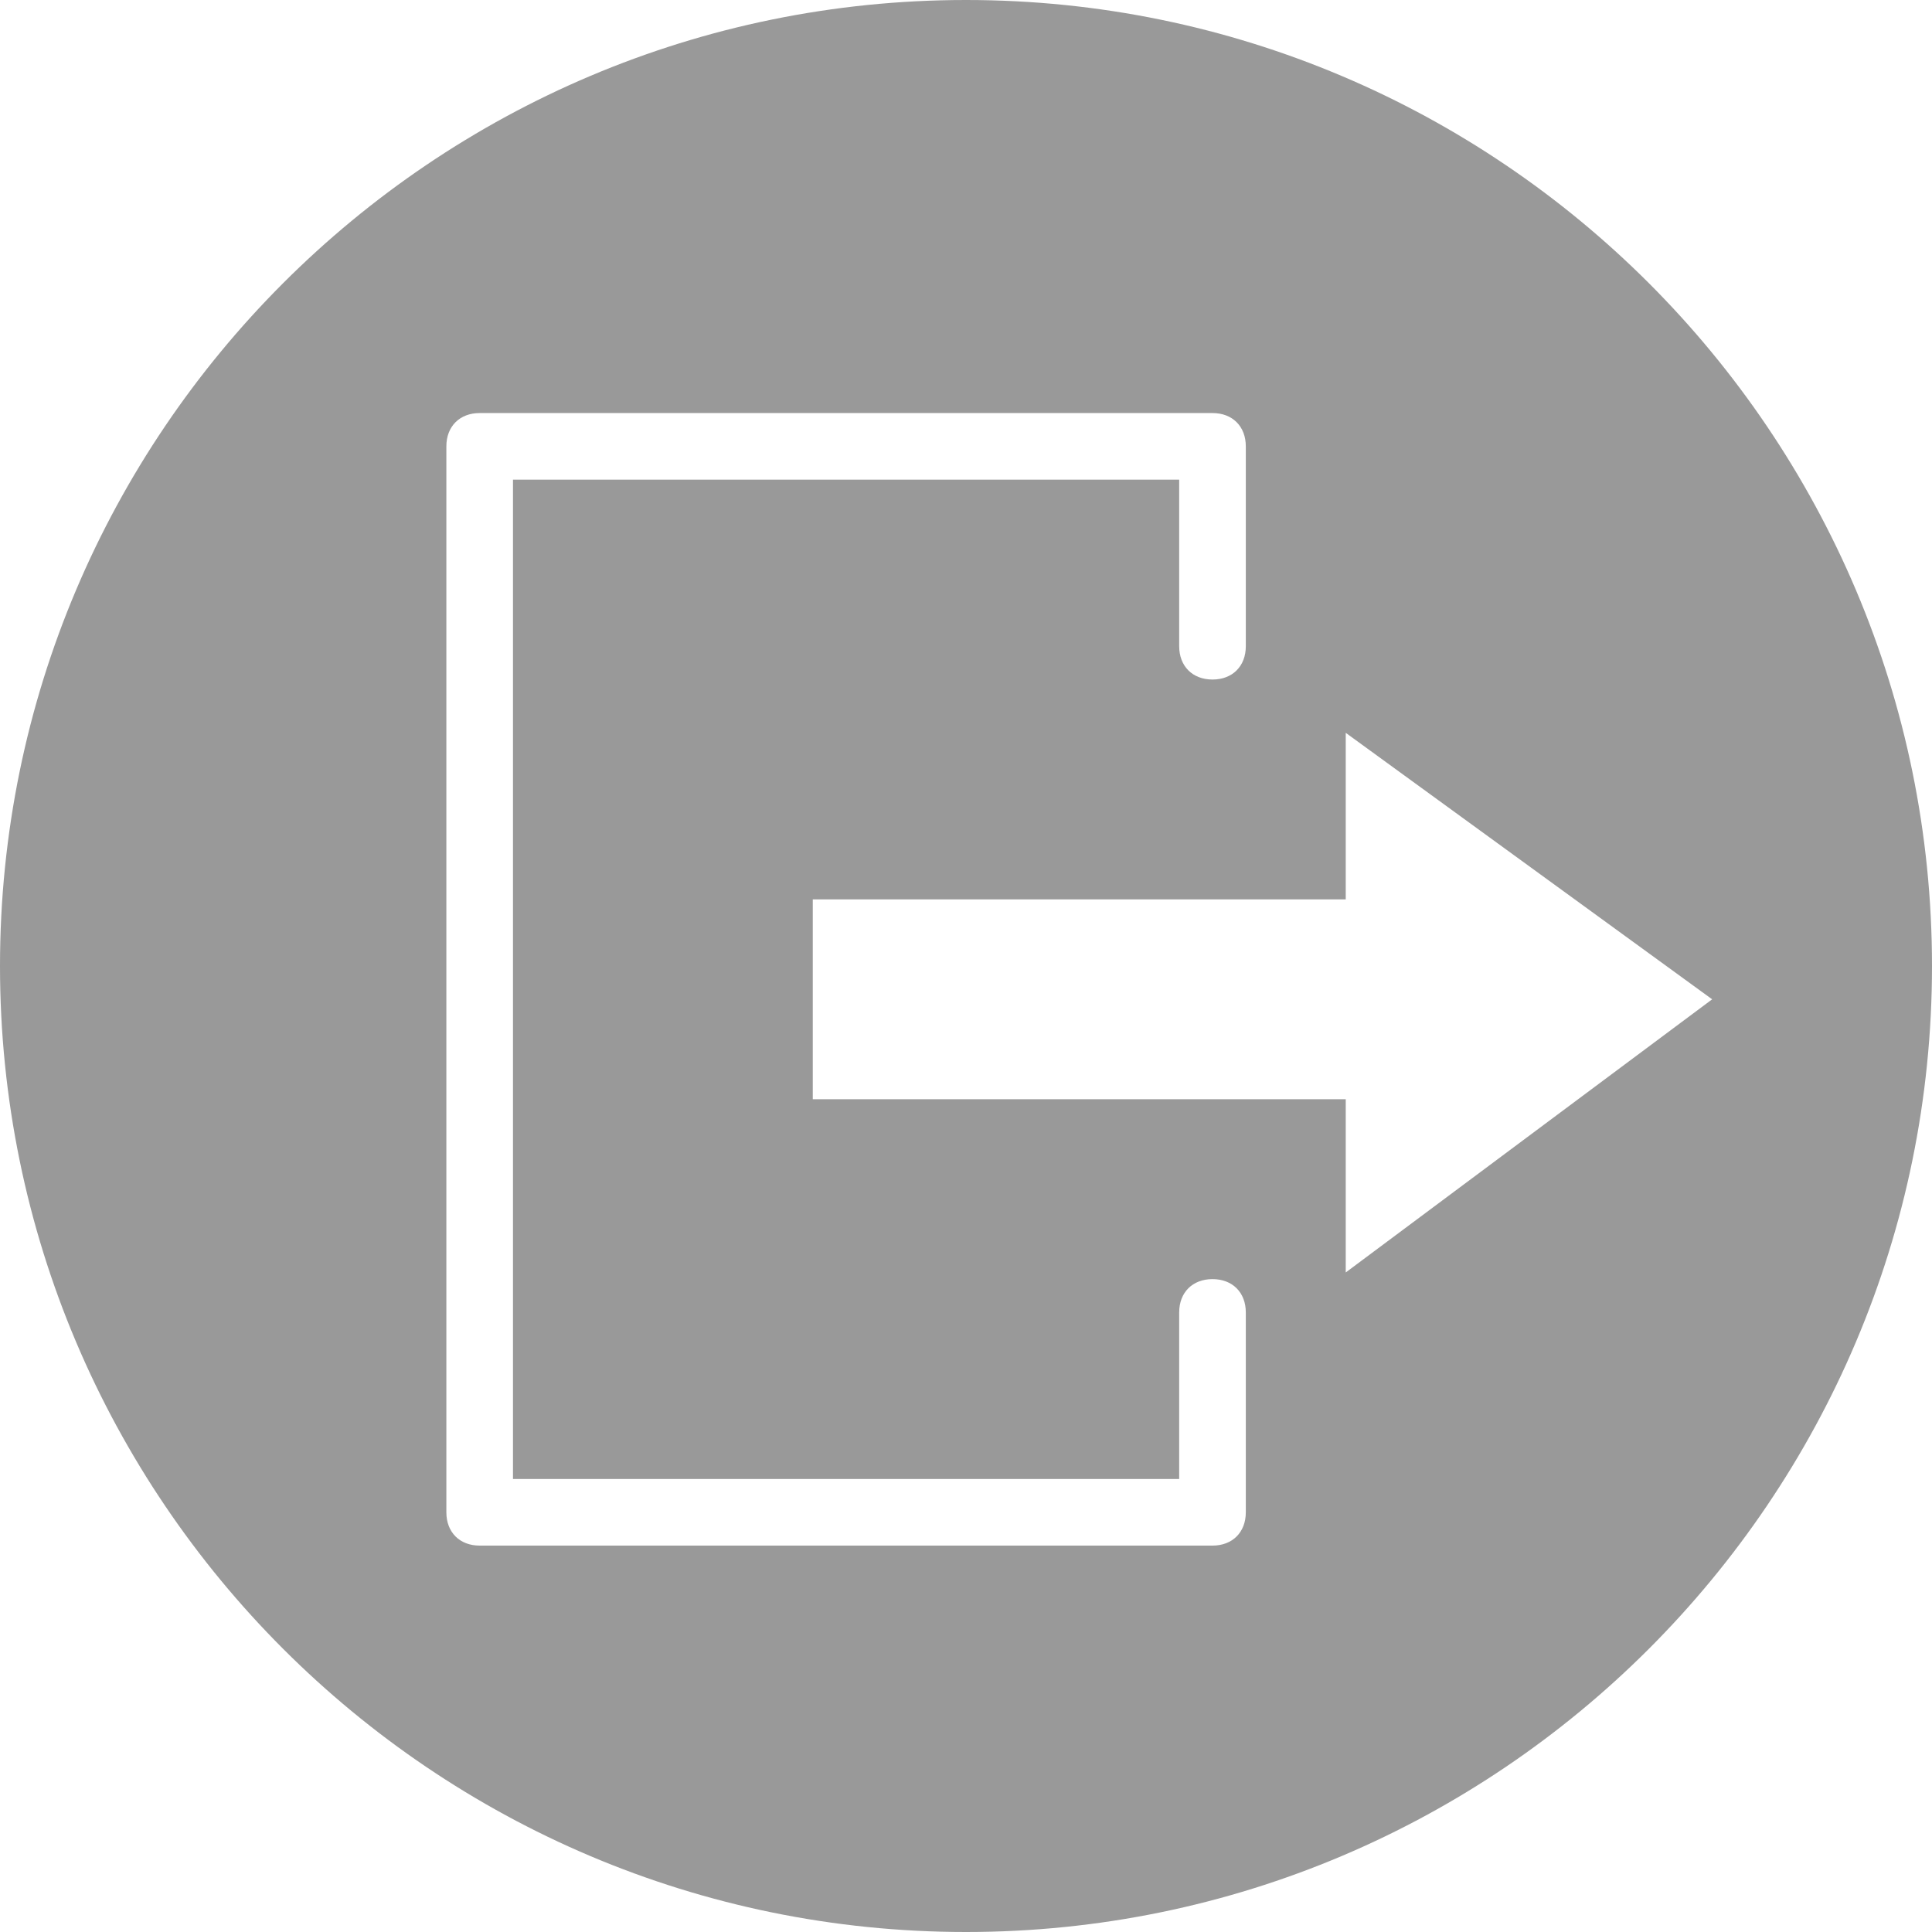 <svg xmlns="http://www.w3.org/2000/svg" width="29" height="29"><path fill="#999" d="M14.5 0C6.5 0 0 6.5 0 14.5S6.5 29 14.5 29 29 22.5 29 14.5 22.5 0 14.5 0zm4.2 22.7c0 .3-.2.5-.5.5h-11c-.3 0-.5-.2-.5-.5v-16c0-.3.2-.5.5-.5h11c.3 0 .5.2.5.5v3c0 .3-.2.5-.5.5s-.5-.2-.5-.5V7.2h-10v15h10v-2.5c0-.3.2-.5.5-.5s.5.2.5.5v3zm1.5-3.6v-2.6h-8v-3h8V11l5.5 4-5.5 4.1z"/></svg>